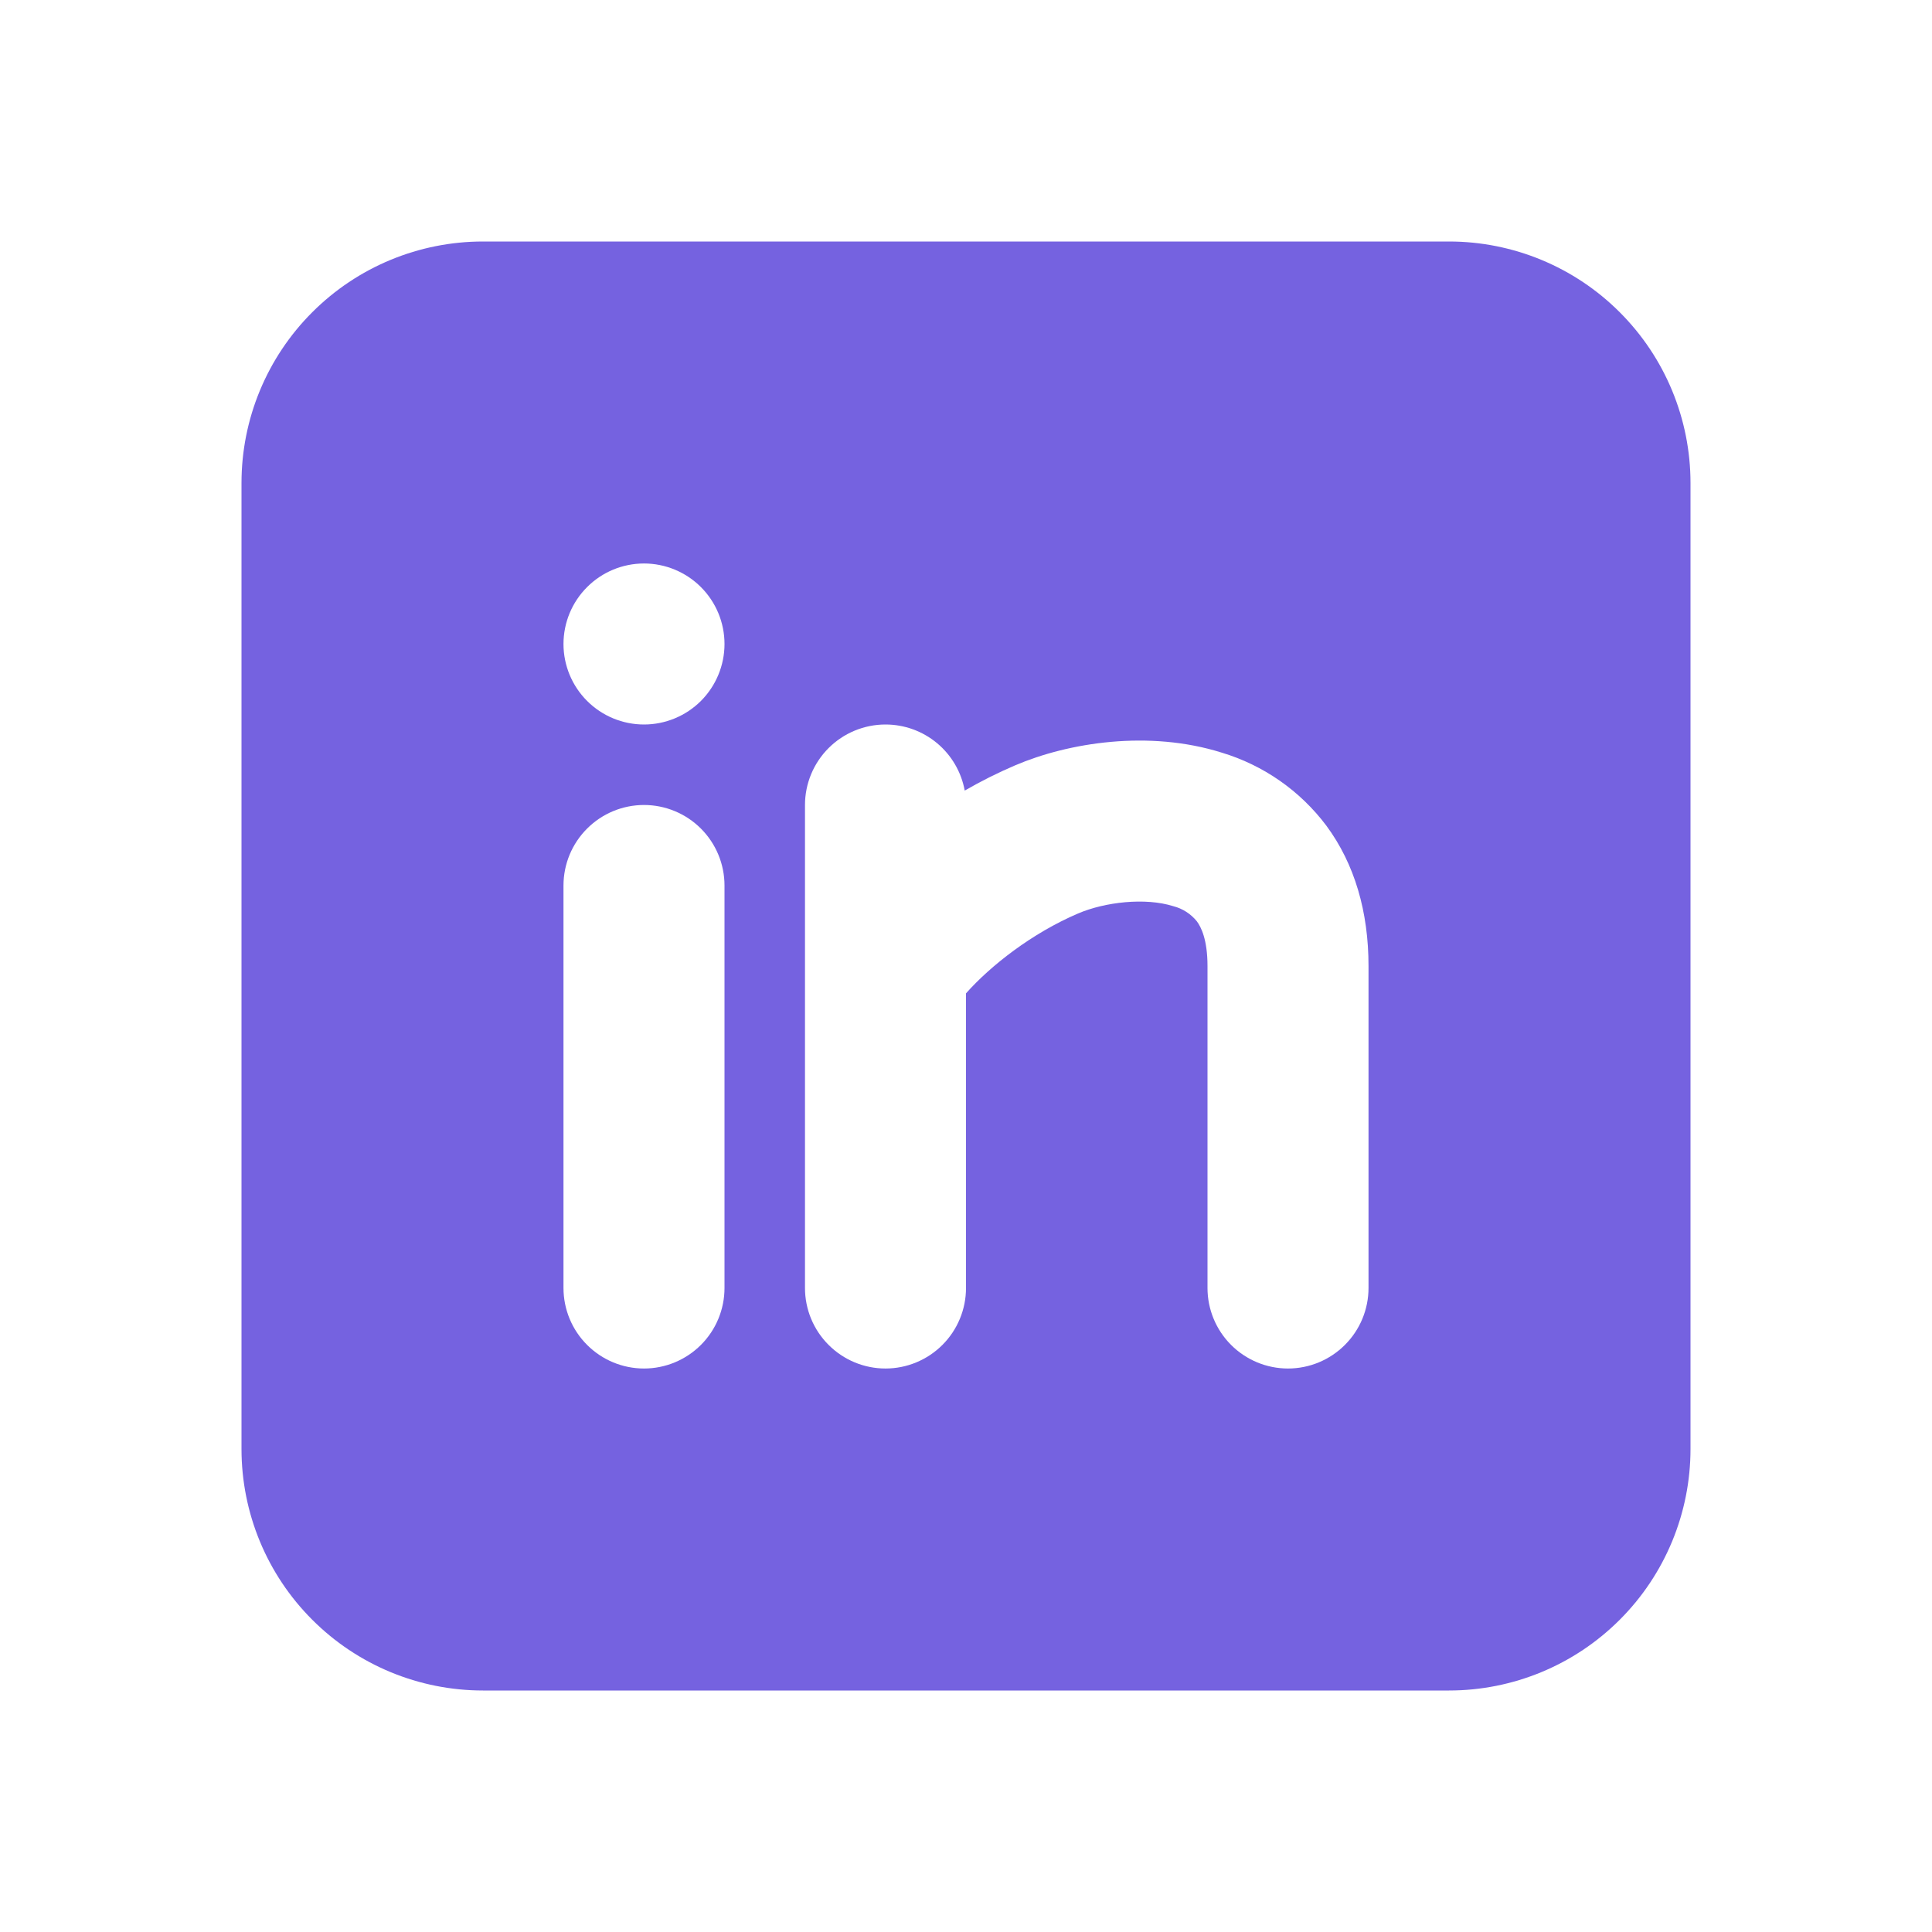 <svg width="50" height="50" viewBox="0 0 50 50" fill="none" xmlns="http://www.w3.org/2000/svg">
    <g clip-path="url(#clip0_45106_60)">
        <path fill-rule="evenodd" clip-rule="evenodd" d="M37.5 6.25C39.158 6.25 40.747 6.908 41.919 8.081C43.092 9.253 43.75 10.842 43.75 12.5V37.5C43.75 39.158 43.092 40.747 41.919 41.919C40.747 43.092 39.158 43.75 37.5 43.75H12.5C10.842 43.75 9.253 43.092 8.081 41.919C6.908 40.747 6.25 39.158 6.25 37.5V12.5C6.25 10.842 6.908 9.253 8.081 8.081C9.253 6.908 10.842 6.25 12.5 6.25H37.5ZM16.667 20.833C16.114 20.833 15.584 21.053 15.194 21.444C14.803 21.834 14.583 22.364 14.583 22.917V33.333C14.583 33.886 14.803 34.416 15.194 34.806C15.584 35.197 16.114 35.417 16.667 35.417C17.219 35.417 17.749 35.197 18.14 34.806C18.53 34.416 18.75 33.886 18.75 33.333V22.917C18.75 22.364 18.53 21.834 18.14 21.444C17.749 21.053 17.219 20.833 16.667 20.833ZM22.917 18.75C22.364 18.75 21.834 18.97 21.444 19.36C21.053 19.751 20.833 20.281 20.833 20.833V33.333C20.833 33.886 21.053 34.416 21.444 34.806C21.834 35.197 22.364 35.417 22.917 35.417C23.469 35.417 23.999 35.197 24.39 34.806C24.78 34.416 25 33.886 25 33.333V25.708C25.635 24.992 26.708 24.15 27.902 23.64C28.596 23.344 29.64 23.223 30.365 23.452C30.605 23.513 30.819 23.651 30.975 23.844C31.083 23.99 31.25 24.315 31.25 25V33.333C31.25 33.886 31.47 34.416 31.86 34.806C32.251 35.197 32.781 35.417 33.333 35.417C33.886 35.417 34.416 35.197 34.806 34.806C35.197 34.416 35.417 33.886 35.417 33.333V25C35.417 23.604 35.062 22.363 34.325 21.367C33.646 20.464 32.697 19.802 31.615 19.477C29.735 18.887 27.654 19.215 26.265 19.81C25.819 20.001 25.386 20.218 24.967 20.46C24.879 19.98 24.626 19.546 24.252 19.234C23.877 18.921 23.405 18.75 22.917 18.75ZM16.667 14.583C16.114 14.583 15.584 14.803 15.194 15.194C14.803 15.584 14.583 16.114 14.583 16.667C14.583 17.219 14.803 17.749 15.194 18.14C15.584 18.53 16.114 18.75 16.667 18.75C17.219 18.75 17.749 18.53 18.14 18.14C18.53 17.749 18.75 17.219 18.75 16.667C18.75 16.114 18.53 15.584 18.14 15.194C17.749 14.803 17.219 14.583 16.667 14.583Z" fill="#7562E0"/>
    </g>
    <defs>
        <clipPath id="clip0_45106_60">
            <rect width="50" height="50" fill="white"/>
        </clipPath>
    </defs>
</svg>
